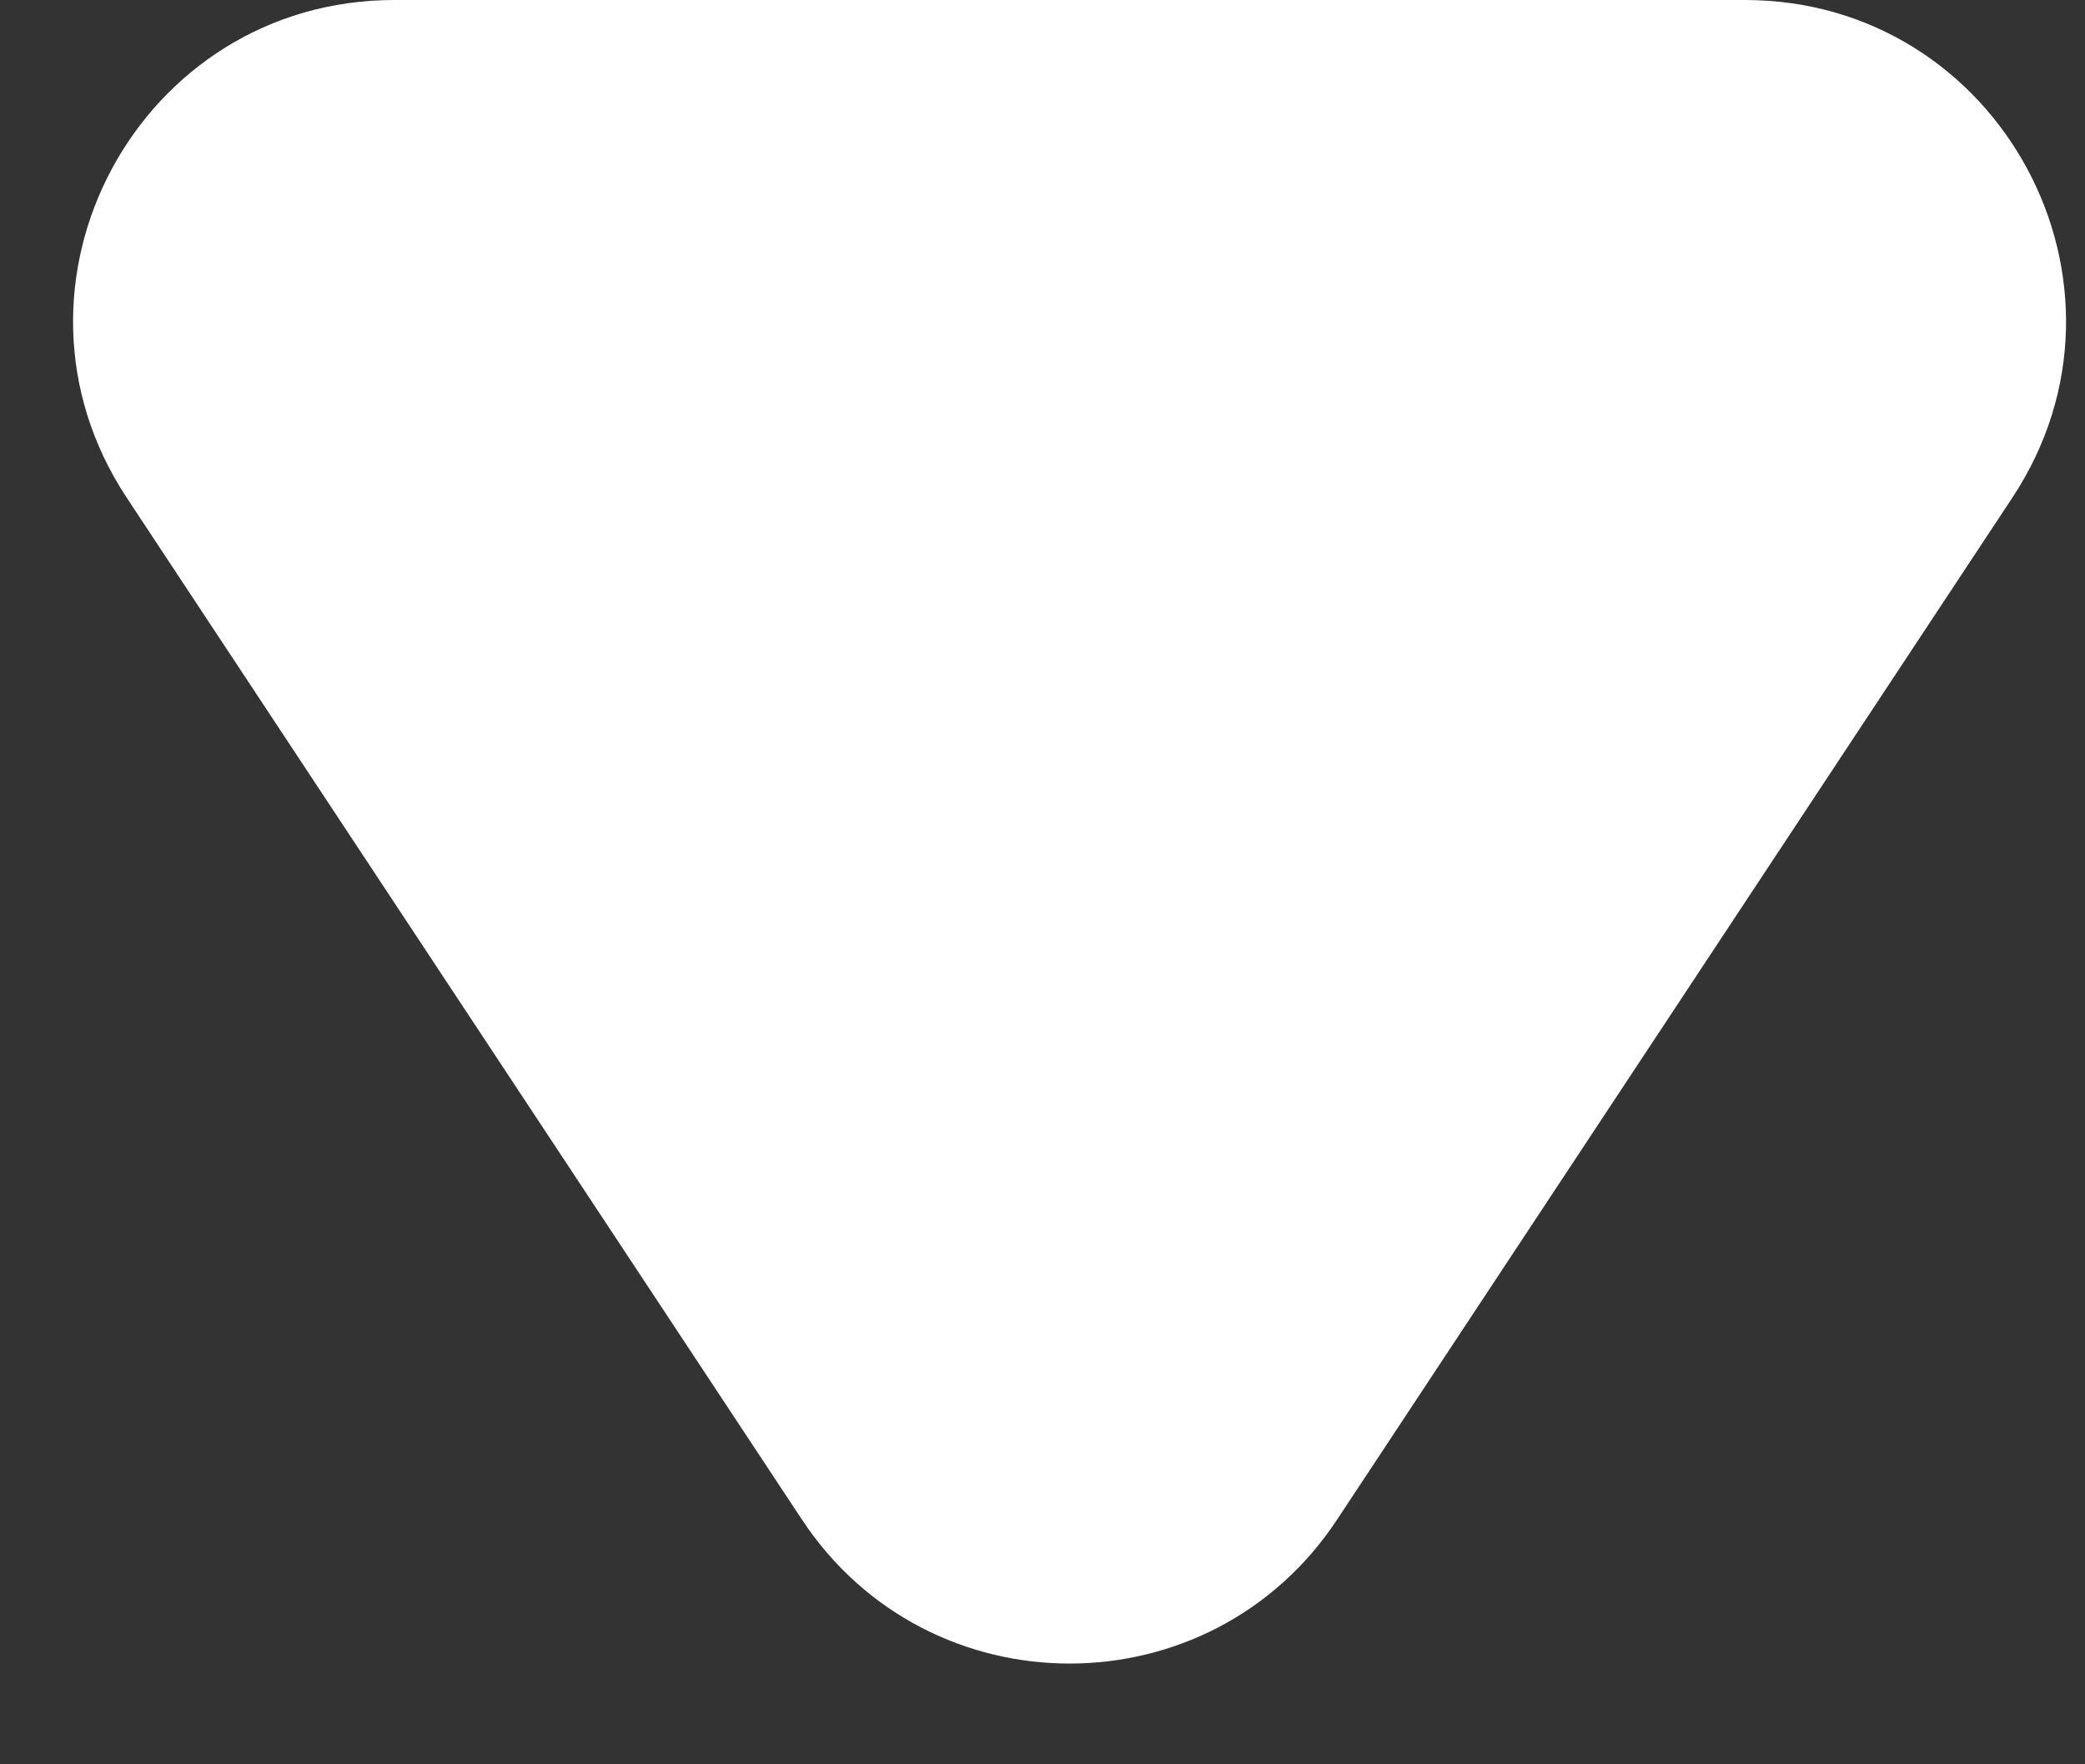 <svg width="13" height="11" viewBox="0 0 13 11" fill="none" xmlns="http://www.w3.org/2000/svg">
<rect x="0" y="0" width="13" height="11" fill="#333333" stroke="none"/>
<path d="M8.337 9.474C7.547 10.671 5.791 10.671 5 9.474L0.79 3.103C-0.088 1.773 0.865 -1.14274e-06 2.459 -1.02099e-06L10.879 -3.7777e-07C12.472 -2.56026e-07 13.426 1.773 12.547 3.103L8.337 9.474Z" fill="white"/>
</svg>
